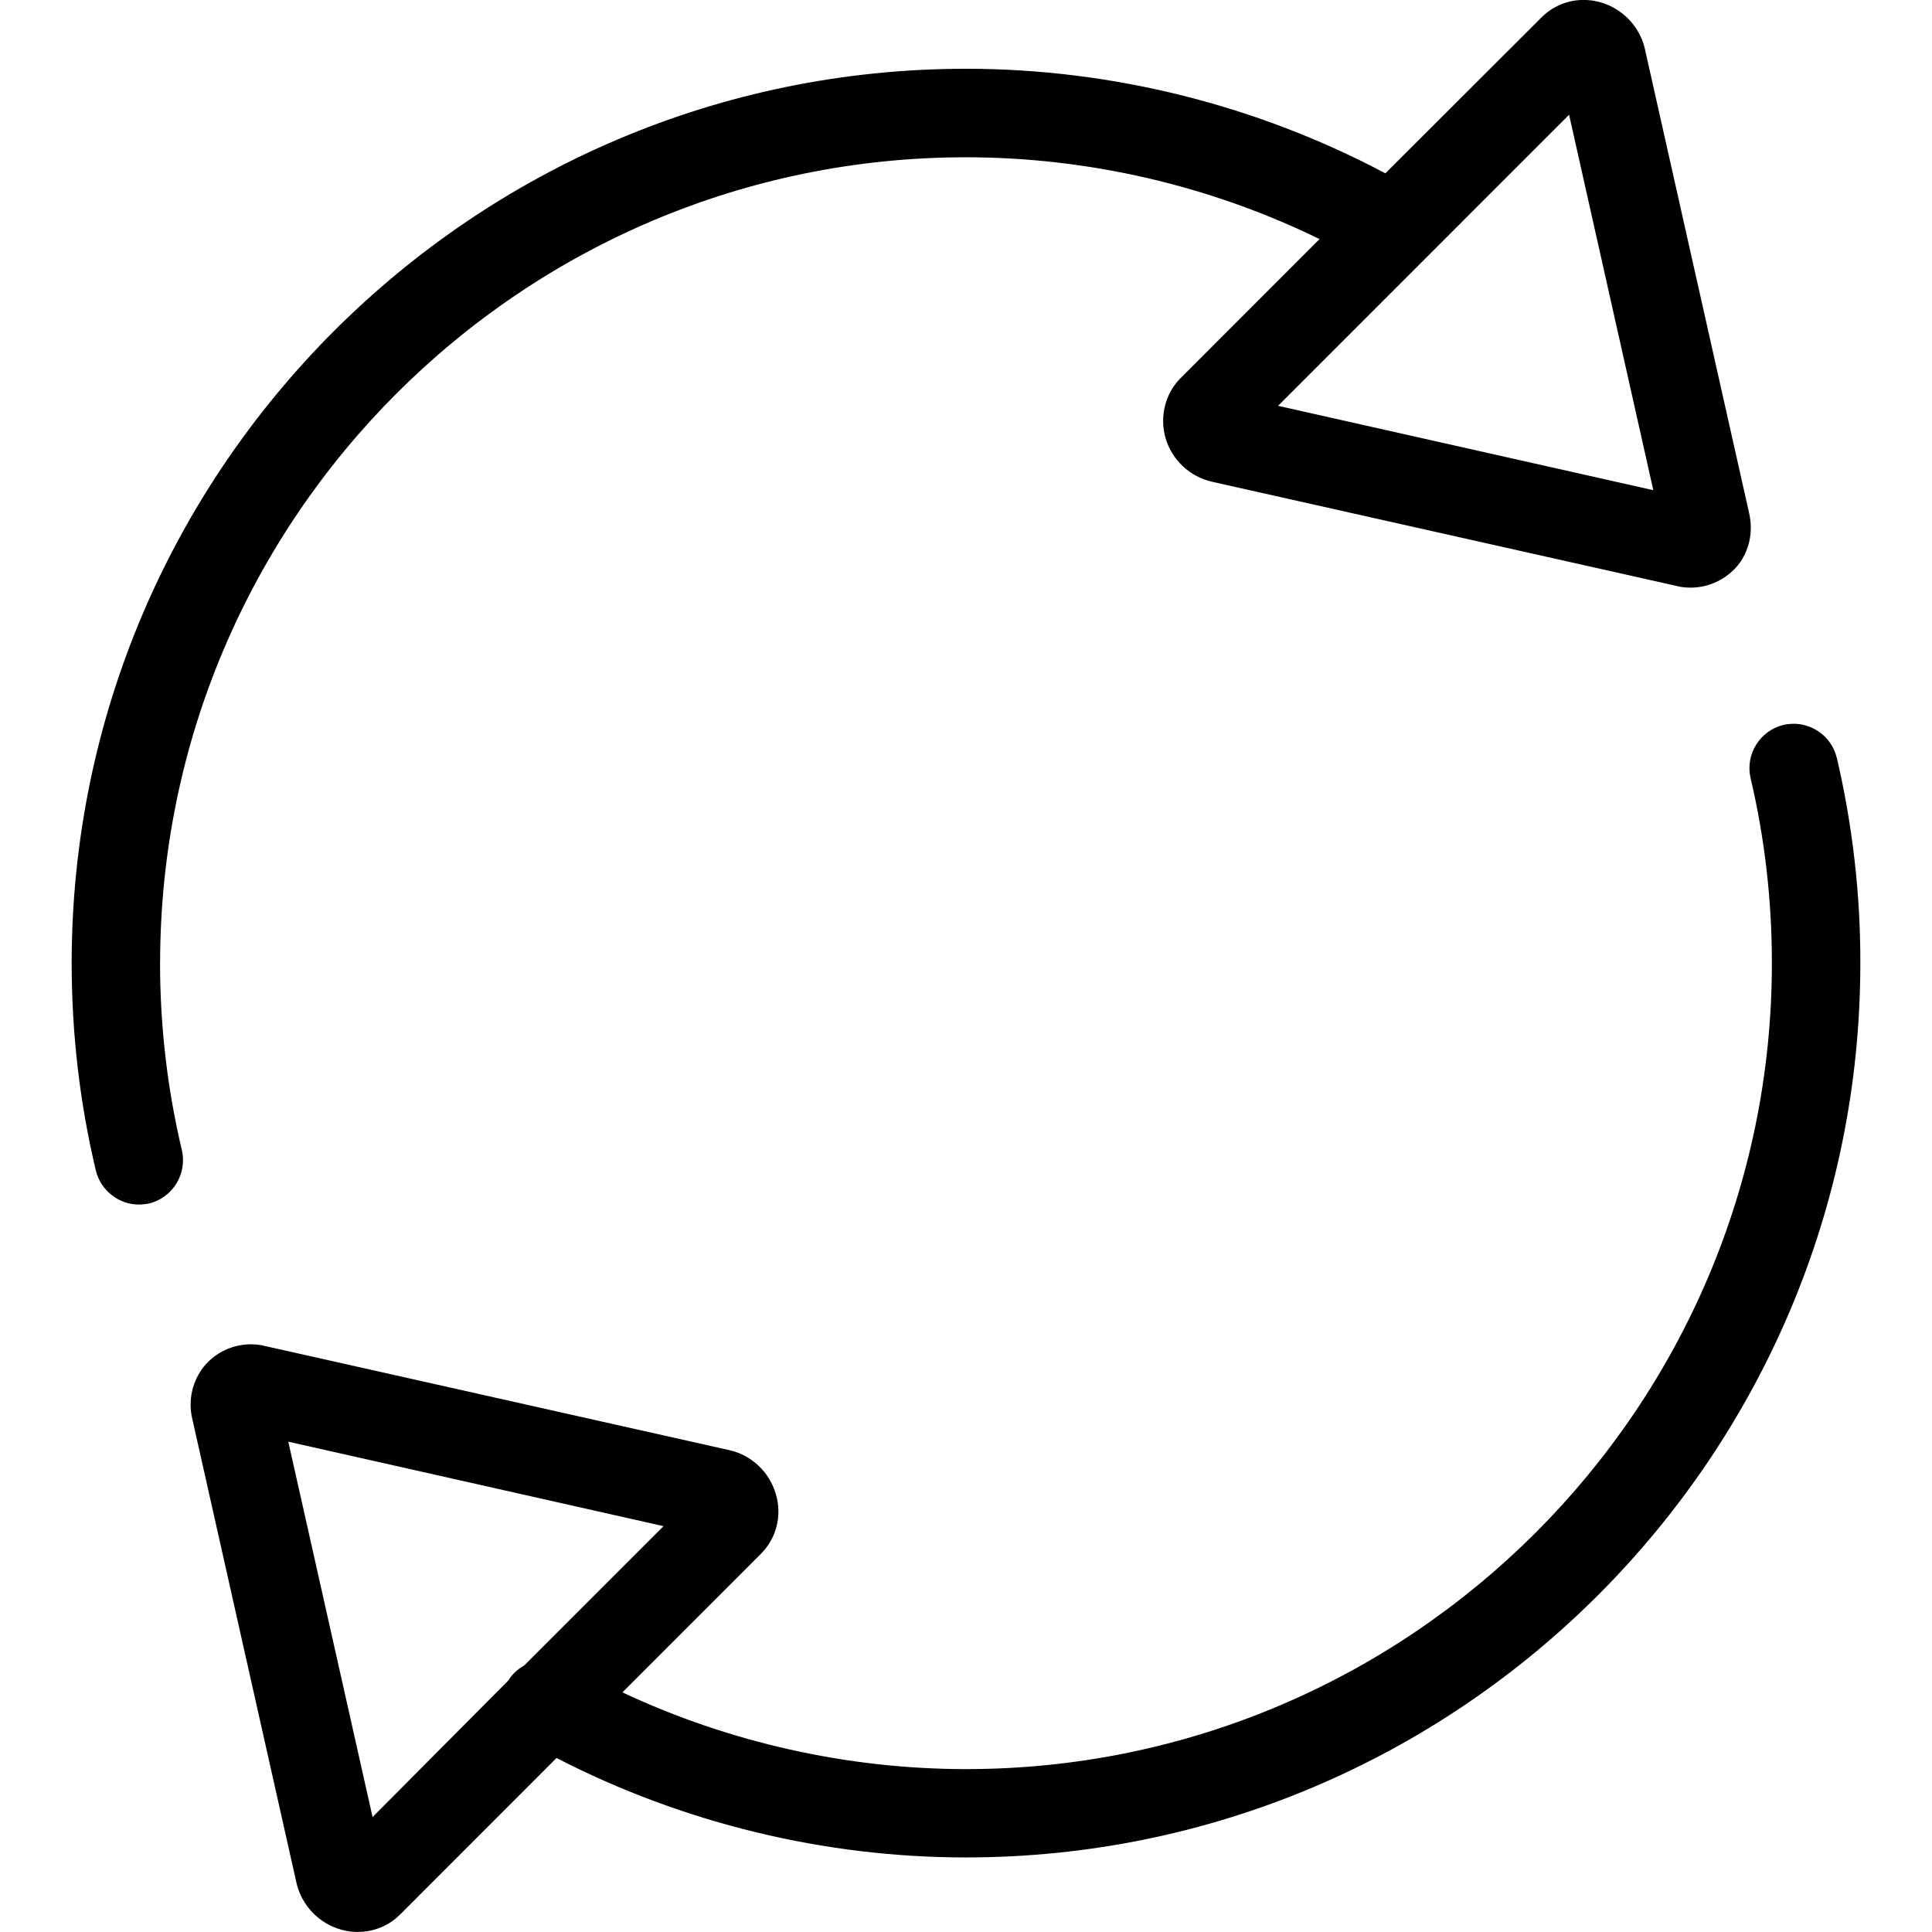 <!-- Generated by IcoMoon.io -->
<svg version="1.1" xmlns="http://www.w3.org/2000/svg" width="32" height="32" viewBox="0 0 32 32">
<title>rotate</title>
<path d="M2.652 15.953c0-7.36 5.988-13.348 13.348-13.348 2.020 0 4.042 0.468 5.856 1.355l-2.302 2.303c-0.255 0.256-0.349 0.635-0.25 0.99 0.106 0.365 0.402 0.644 0.774 0.727l7.695 1.726c0.071 0.019 0.146 0.027 0.23 0.027 0.3 0 0.586-0.135 0.782-0.37 0.188-0.237 0.255-0.546 0.189-0.851l-1.729-7.699c-0.106-0.472-0.533-0.814-1.016-0.814-0.263 0-0.512 0.103-0.7 0.292l-2.583 2.58c-2.135-1.133-4.536-1.732-6.945-1.732-8.168 0-14.814 6.647-14.814 14.815 0 1.164 0.135 2.321 0.401 3.435 0.079 0.326 0.377 0.562 0.71 0.562 0.053 0 0.11-0.005 0.172-0.018 0.392-0.096 0.634-0.493 0.542-0.885-0.239-1.005-0.361-2.047-0.361-3.095zM21.169 6.722l4.82-4.821 1.395 6.218-6.214-1.397z"></path>
<path d="M30.423 12.553c-0.091-0.387-0.483-0.639-0.882-0.546-0.392 0.093-0.637 0.489-0.546 0.881 0.235 0.995 0.353 2.026 0.353 3.065 0 7.36-5.989 13.349-13.349 13.349-1.956 0-3.919-0.44-5.69-1.271l2.293-2.294c0.259-0.258 0.355-0.637 0.248-0.991-0.105-0.364-0.4-0.644-0.77-0.727l-7.696-1.726c-0.071-0.018-0.145-0.027-0.229-0.027-0.304 0-0.589 0.136-0.78 0.371-0.19 0.241-0.26 0.551-0.193 0.851l1.729 7.7c0.107 0.47 0.533 0.811 1.013 0.811 0.268 0 0.519-0.103 0.705-0.291l2.589-2.59c2.094 1.079 4.435 1.647 6.78 1.647 8.168 0 14.815-6.647 14.815-14.812 0.003-1.136-0.128-2.28-0.389-3.4zM10.991 25.277l-2.307 2.307c-0.12 0.069-0.207 0.154-0.259 0.245l-2.254 2.267-1.396-6.217 6.216 1.399z"></path>
</svg>
